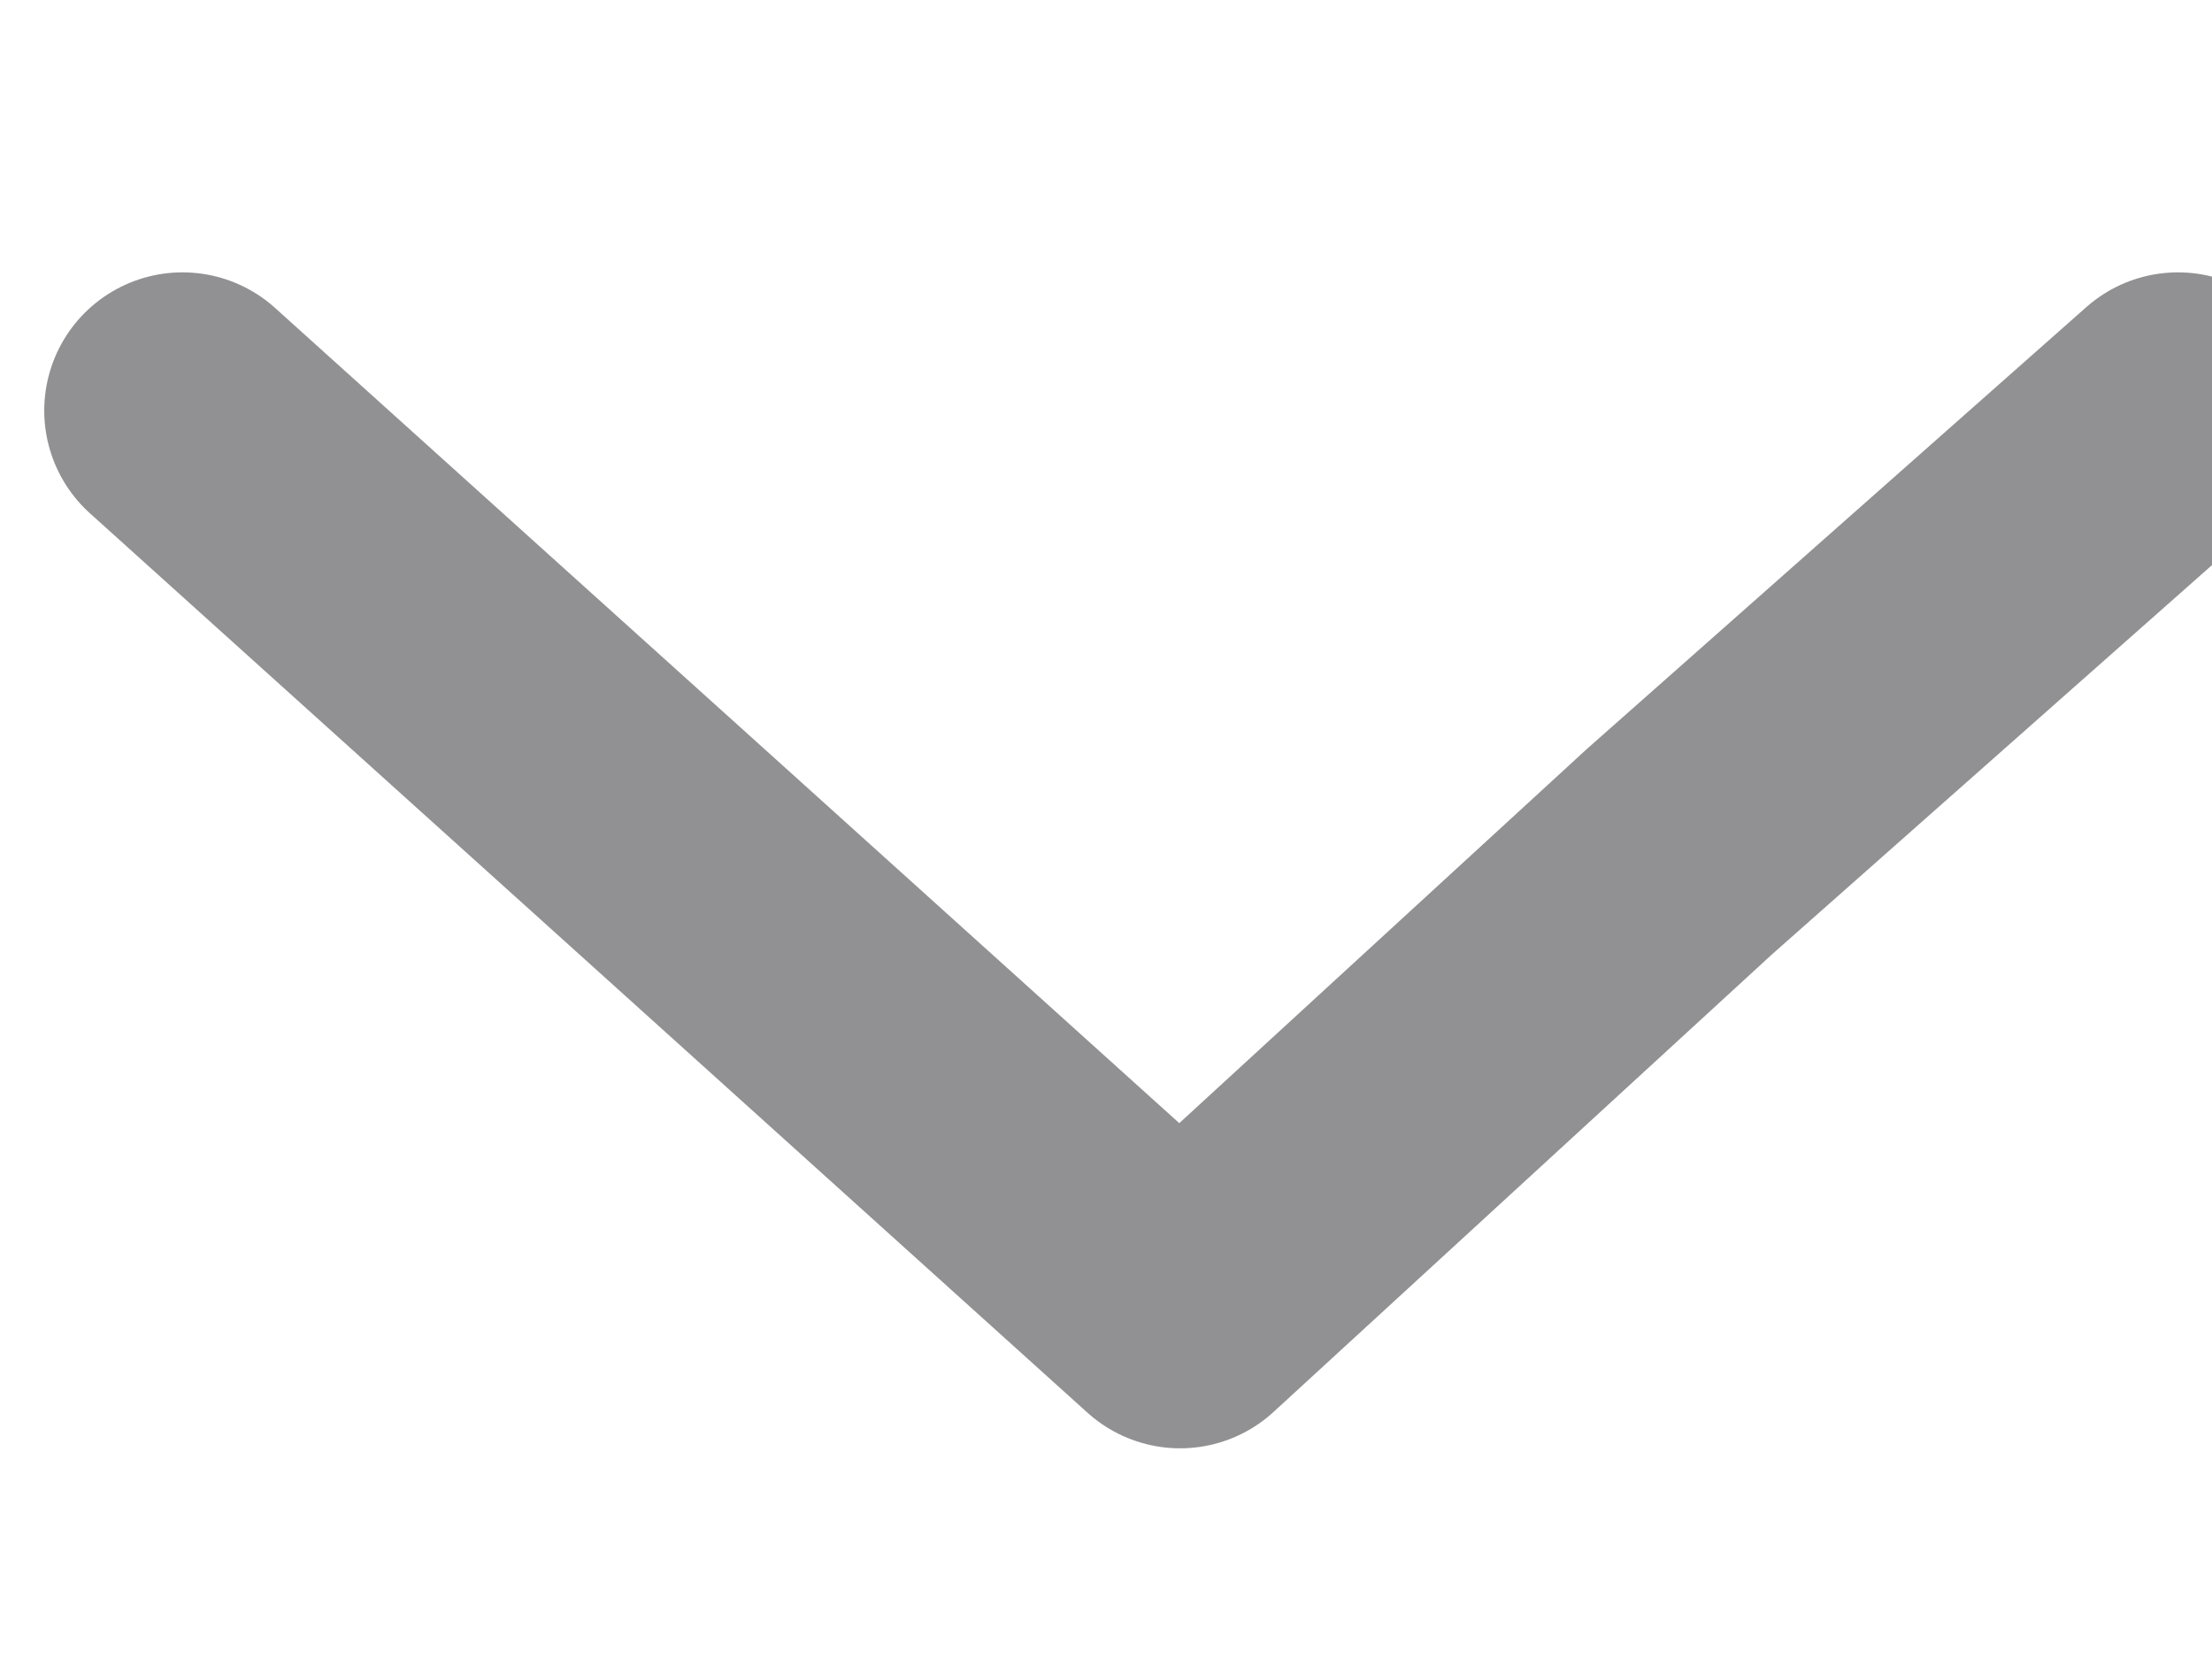 <?xml version="1.0" encoding="UTF-8"?>
<svg width="8px" height="6px" viewBox="0 0 8 6" version="1.1" xmlns="http://www.w3.org/2000/svg" xmlns:xlink="http://www.w3.org/1999/xlink">
    <!-- Generator: Sketch 50.2 (55047) - http://www.bohemiancoding.com/sketch -->
    <title>chevron</title>
    <desc>Created with Sketch.</desc>
    <defs></defs>
    <g id="Page-1" stroke="none" stroke-width="1" fill="none" fill-rule="evenodd" stroke-linecap="round" stroke-linejoin="round">
        <g id="6.28-237PM-create_schedule" transform="translate(-605, -100)" stroke="#919193">
            <polyline id="chevron" points="612.877 101.485 611.073 103.081 609.268 104.738 607.464 103.111 605.66 101.485"></polyline>
        </g>
    </g>
</svg>